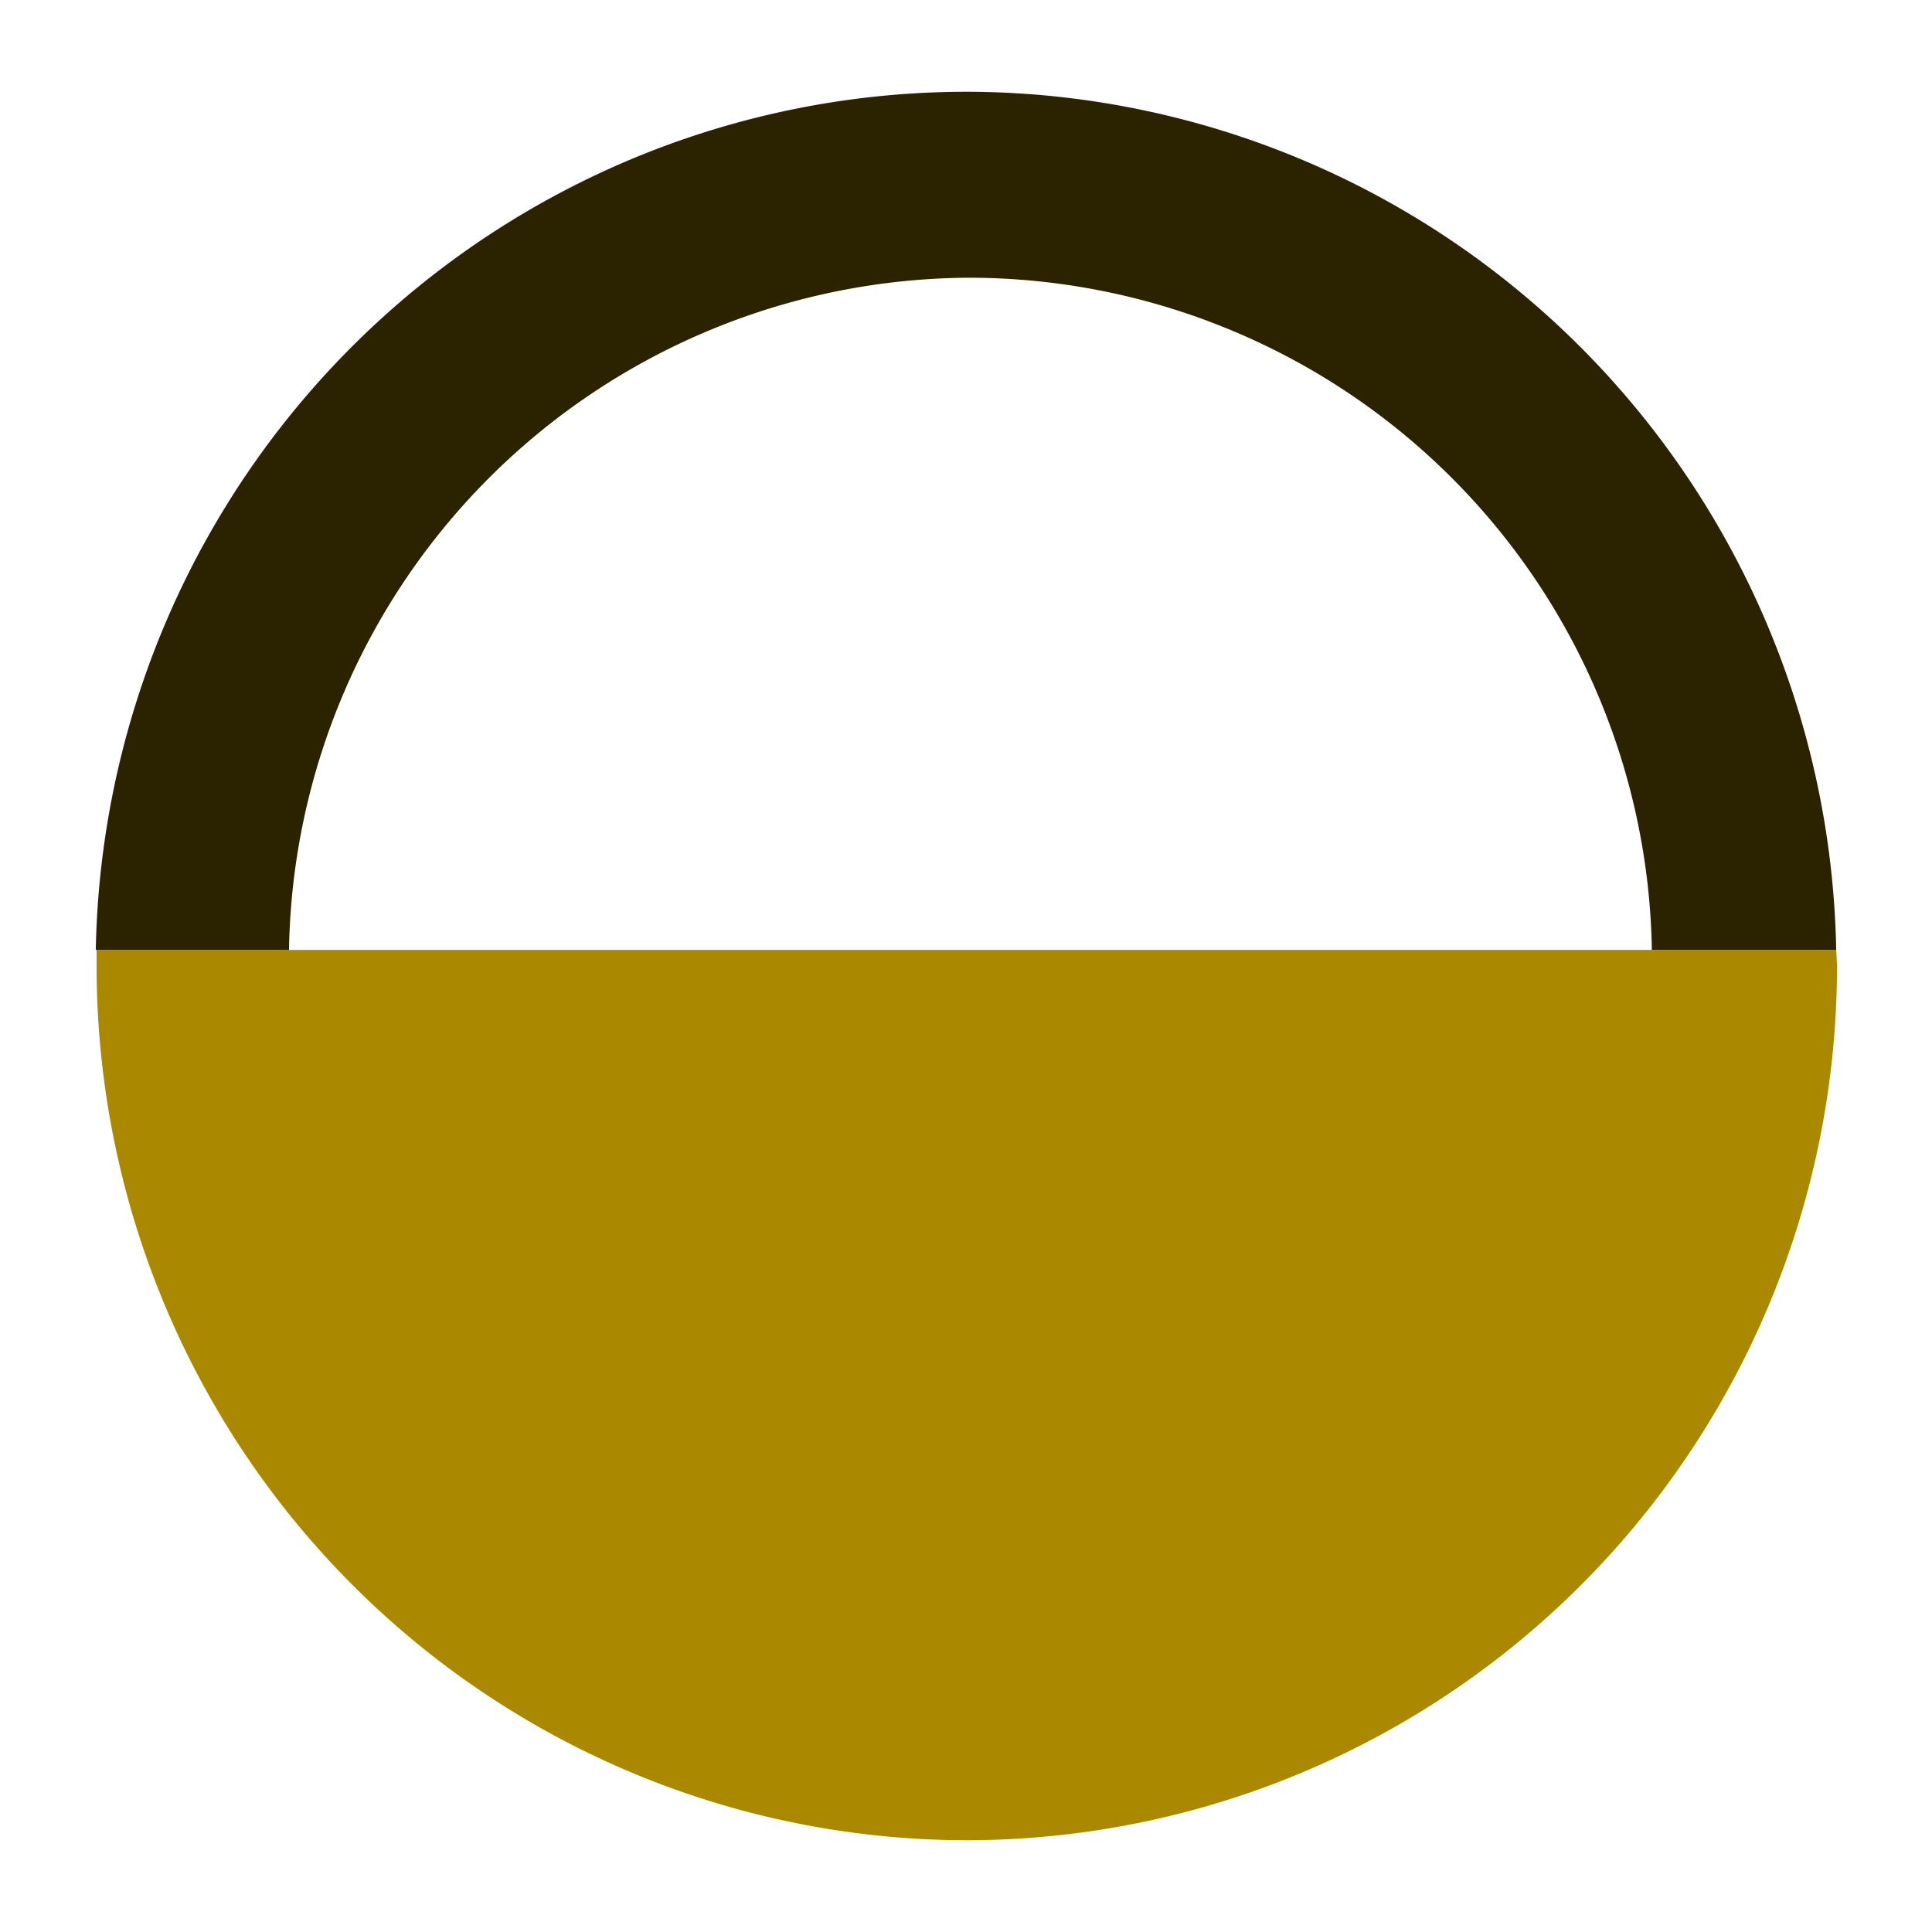 <svg xmlns="http://www.w3.org/2000/svg" height="24" width="24"><path d="M22.8 11.8H1.2a10.82 10.86 0 0 0 0 .2A10.82 10.86 0 0 0 12 22.86 10.82 10.86 0 0 0 22.82 12a10.82 10.86 0 0 0-.01-.2z" fill="#a80"/><path d="M12 1.14A10.82 10.86 0 0 0 1.19 11.8h2.4a8.49 8.49 0 0 1 8.46-8.35 8.49 8.49 0 0 1 8.47 8.35h2.29A10.82 10.86 0 0 0 12 1.14z" fill="#2b2200"/></svg>